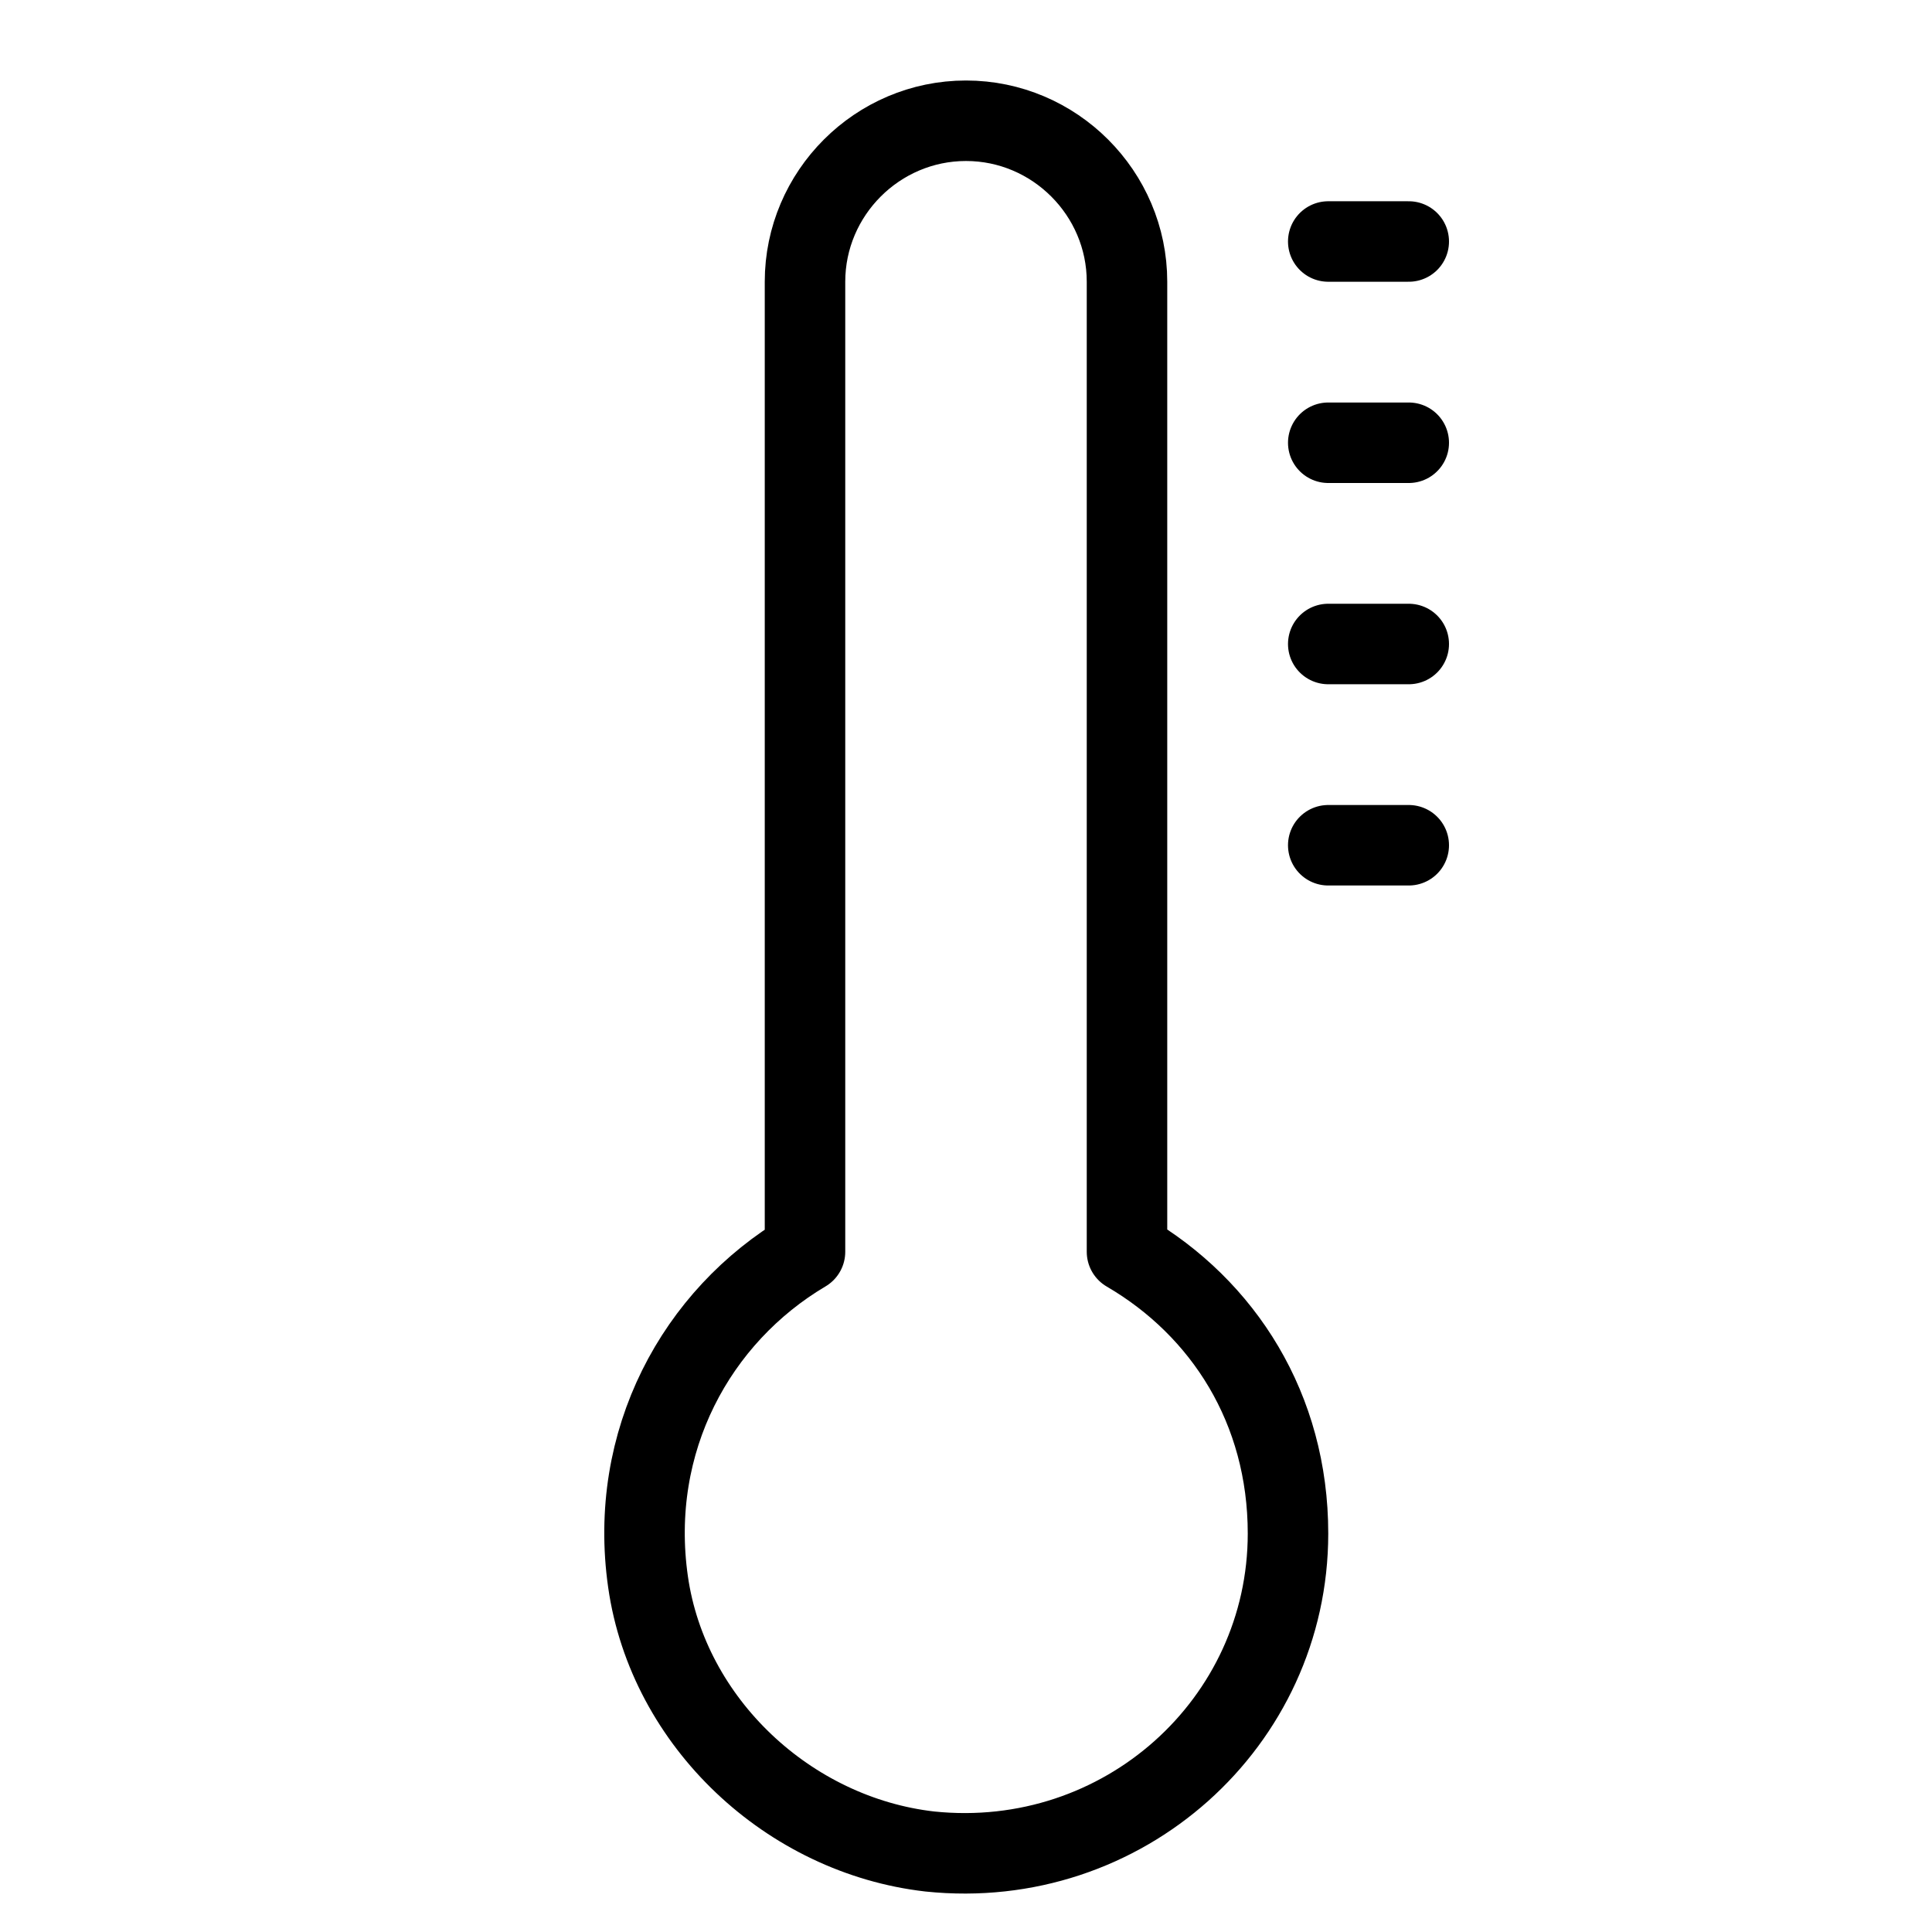 <?xml version="1.0" encoding="utf-8"?>
<!-- Generator: Adobe Illustrator 18.0.0, SVG Export Plug-In . SVG Version: 6.00 Build 0)  -->
<!DOCTYPE svg PUBLIC "-//W3C//DTD SVG 1.1//EN" "http://www.w3.org/Graphics/SVG/1.1/DTD/svg11.dtd">
<svg version="1.1" xmlns="http://www.w3.org/2000/svg" xmlns:xlink="http://www.w3.org/1999/xlink" x="0px" y="0px"
	 viewBox="0 0 48 48" enable-background="new 0 0 48 48" xml:space="preserve">
<g id="Layer_1">
</g>
<g id="fahrenheit">
</g>
<g id="celsius">
</g>
<g id="snow">
</g>
<g id="umberla_1_">
</g>
<g id="umberla">
</g>
<g id="thunder-1">
</g>
<g id="mountain">
</g>
<g id="sun-nwave">
</g>
<g id="sun-wave">
</g>
<g id="direction">
</g>
<g id="direction-e">
</g>
<g id="direction-w">
</g>
<g id="direction-s">
</g>
<g id="dark-moon">
</g>
<g id="half-moon">
</g>
<g id="_x31__x2F_4-moon">
</g>
<g id="_x31__x2F_3moon">
</g>
<g id="thermometer_1_">
</g>
<g id="thermometer-3">
</g>
<g id="thermometer-2">
</g>
<g id="thermometer-1">
</g>
<g id="thermometer">
	<g>
		<path fill="none" stroke="#000000" stroke-width="2" stroke-linecap="round" stroke-linejoin="round" stroke-miterlimit="10" d="
			M28,31.1V7c0-2.2-1.8-4-4-4h0c-2.2,0-4,1.8-4,4v24.1c-2.7,1.6-4.4,4.7-3.9,8.2c0.5,3.5,3.5,6.3,7,6.7c4.8,0.5,8.9-3.2,8.9-7.9
			C32,35,30.4,32.5,28,31.1z"/>
		
			<line fill="none" stroke="#000000" stroke-width="2" stroke-linecap="round" stroke-linejoin="round" stroke-miterlimit="10" x1="33" y1="6" x2="35" y2="6"/>
		
			<line fill="none" stroke="#000000" stroke-width="2" stroke-linecap="round" stroke-linejoin="round" stroke-miterlimit="10" x1="33" y1="11" x2="35" y2="11"/>
		
			<line fill="none" stroke="#000000" stroke-width="2" stroke-linecap="round" stroke-linejoin="round" stroke-miterlimit="10" x1="33" y1="16" x2="35" y2="16"/>
		
			<line fill="none" stroke="#000000" stroke-width="2" stroke-linecap="round" stroke-linejoin="round" stroke-miterlimit="10" x1="33" y1="21" x2="35" y2="21"/>
	</g>
</g>
<g id="tail-star">
</g>
<g id="stars">
</g>
<g id="moon">
</g>
<g id="leef">
</g>
<g id="tree">
</g>
<g id="thunderstorms">
</g>
<g id="stoms">
</g>
<g id="wind">
</g>
<g id="drop_1_">
</g>
<g id="low-rain">
</g>
<g id="low-rain-2">
</g>
<g id="moon-slice">
</g>
<g id="moon-2">
</g>
<g id="shade">
</g>
<g id="half-light">
</g>
<g id="drop">
</g>
<g id="cloud-thunder">
</g>
<g id="night-thunder">
</g>
<g id="thunder-rain-n">
</g>
<g id="night_drizzle">
</g>
<g id="night-rain">
</g>
<g id="cloudy-night">
</g>
<g id="thunder">
</g>
<g id="drizzle">
</g>
<g id="showers">
</g>
<g id="thunder-rain">
</g>
<g id="rain_flame">
</g>
<g id="rain-2">
</g>
<g id="rain-1">
</g>
<g id="half_rain">
</g>
<g id="suny-cloudy">
</g>
<g id="sunset">
</g>
<g id="mostly_cloudy">
</g>
<g id="sunrise">
</g>
<g id="sun">
</g>
<g id="Layer_2">
</g>
<g id="full-moon">
</g>
<g id="direction-n">
</g>
<g id="snow-doll">
</g>
</svg>
